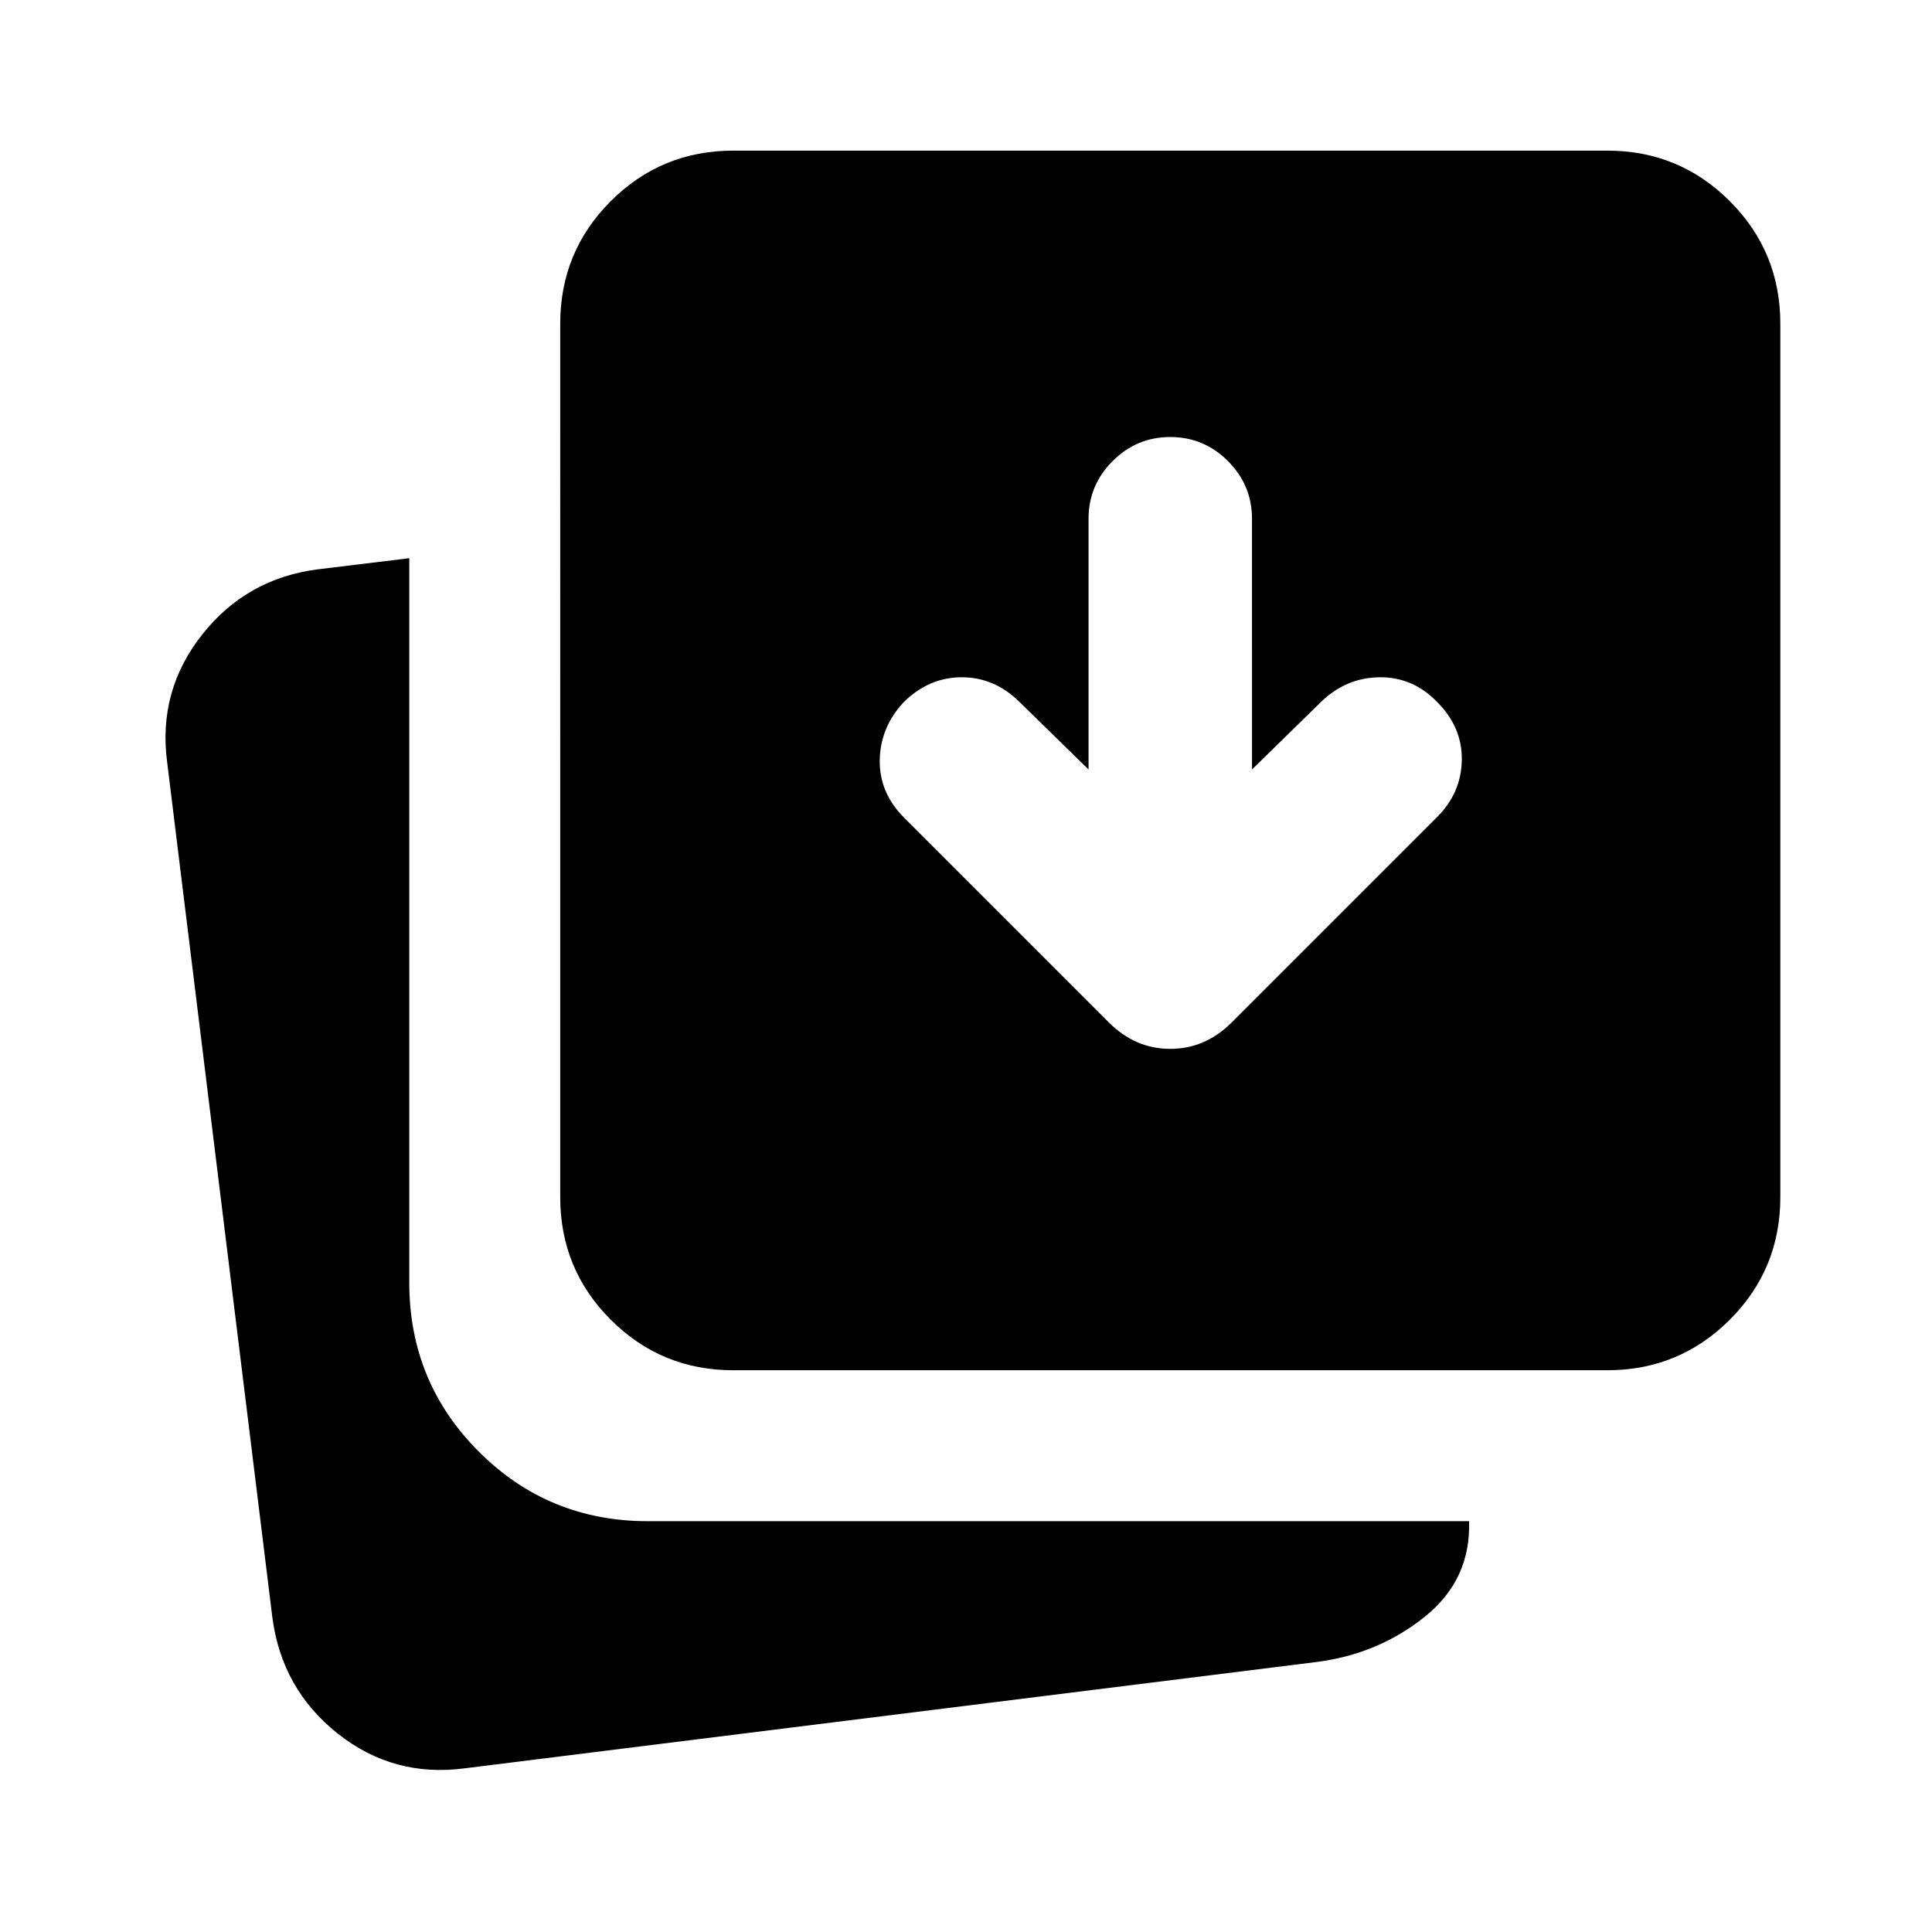 <svg xmlns="http://www.w3.org/2000/svg" height="24" viewBox="0 96 960 960" width="24"><path d="m540.891 478.348-34.5-33.739q-12.456-12.196-28.771-12.077-16.316.12-28.772 12.577-11.457 12.456-11.707 28.652-.25 16.195 12.207 28.652L550.935 604q13.174 13.174 30.565 13.174 17.391 0 30.565-13.174l102.087-102.087q11.957-11.957 12.207-28.272.25-16.315-12.207-28.772-11.956-12.456-28.532-12.337-16.576.12-29.033 12.077l-34.478 33.739V353.761q0-16.696-11.957-28.652-11.956-11.957-28.652-11.957t-28.652 11.957q-11.957 11.956-11.957 28.652v124.587ZM364.37 776.87q-35.783 0-60.892-25.109-25.108-25.109-25.108-60.892V256.848q0-35.783 25.108-60.892 25.109-25.108 60.892-25.108h434.26q35.783 0 60.892 25.108 25.109 25.109 25.109 60.892v434.021q0 35.783-25.109 60.892T798.63 776.87H364.37ZM231.043 974.652q-35.543 4.74-63.261-17.271-27.717-22.011-32.434-57.555L83.065 474.805q-4.718-35.544 17.402-63.501 22.12-27.956 57.663-32.434l45.24-5.5v360q0 49.391 34.554 83.945 34.554 34.555 83.946 34.555h408.108q.957 29.043-22.033 47.5-22.989 18.456-53.511 22.435l-423.391 52.847Z"/></svg>